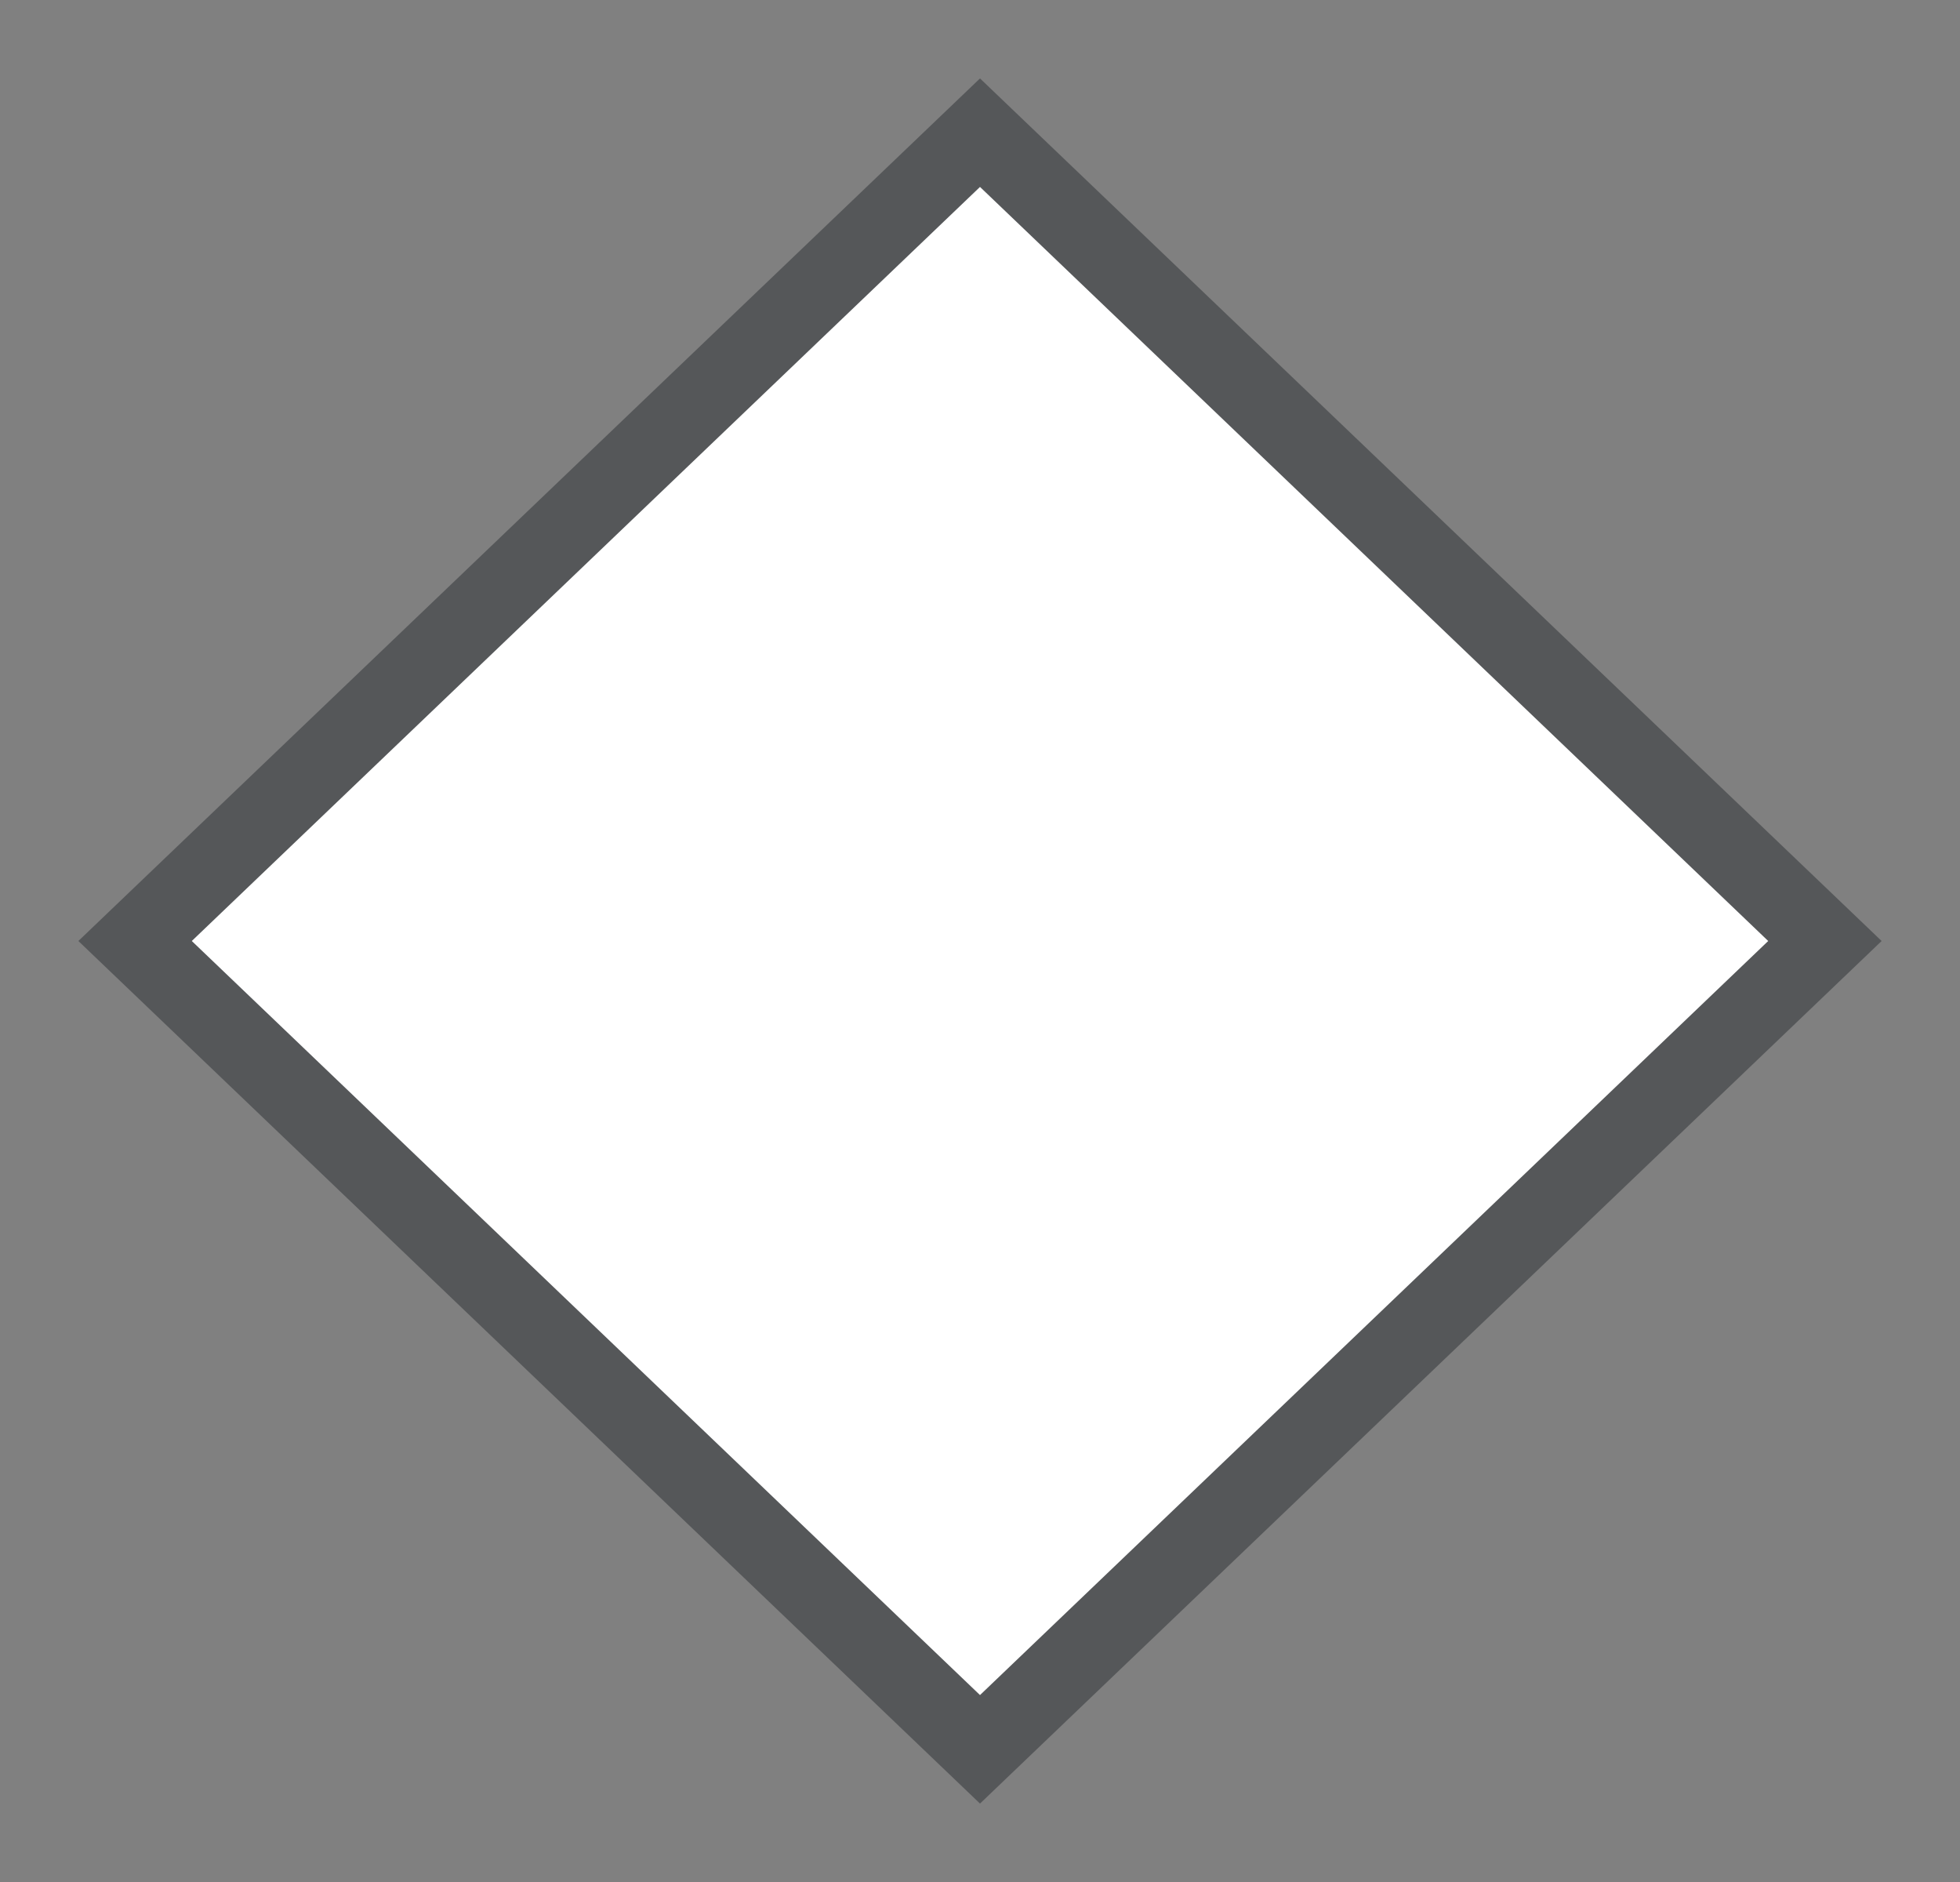 <svg width="25" height="24" viewBox="0 0 25 24" fill="none" xmlns="http://www.w3.org/2000/svg">
<rect x="0" y="0" width="25" height="24" fill="#808080" stroke="none"/>
<g id="hybrid / rhombus_03">
<g id="rhombus_base">
<g id="stretchable-items">
<path id="shape01" d="M23.277 12L12.5 22.308L1.723 12L12.5 1.692L23.277 12Z" fill="white" stroke="#555759"/>
</g>
</g>
</g>
</svg>
